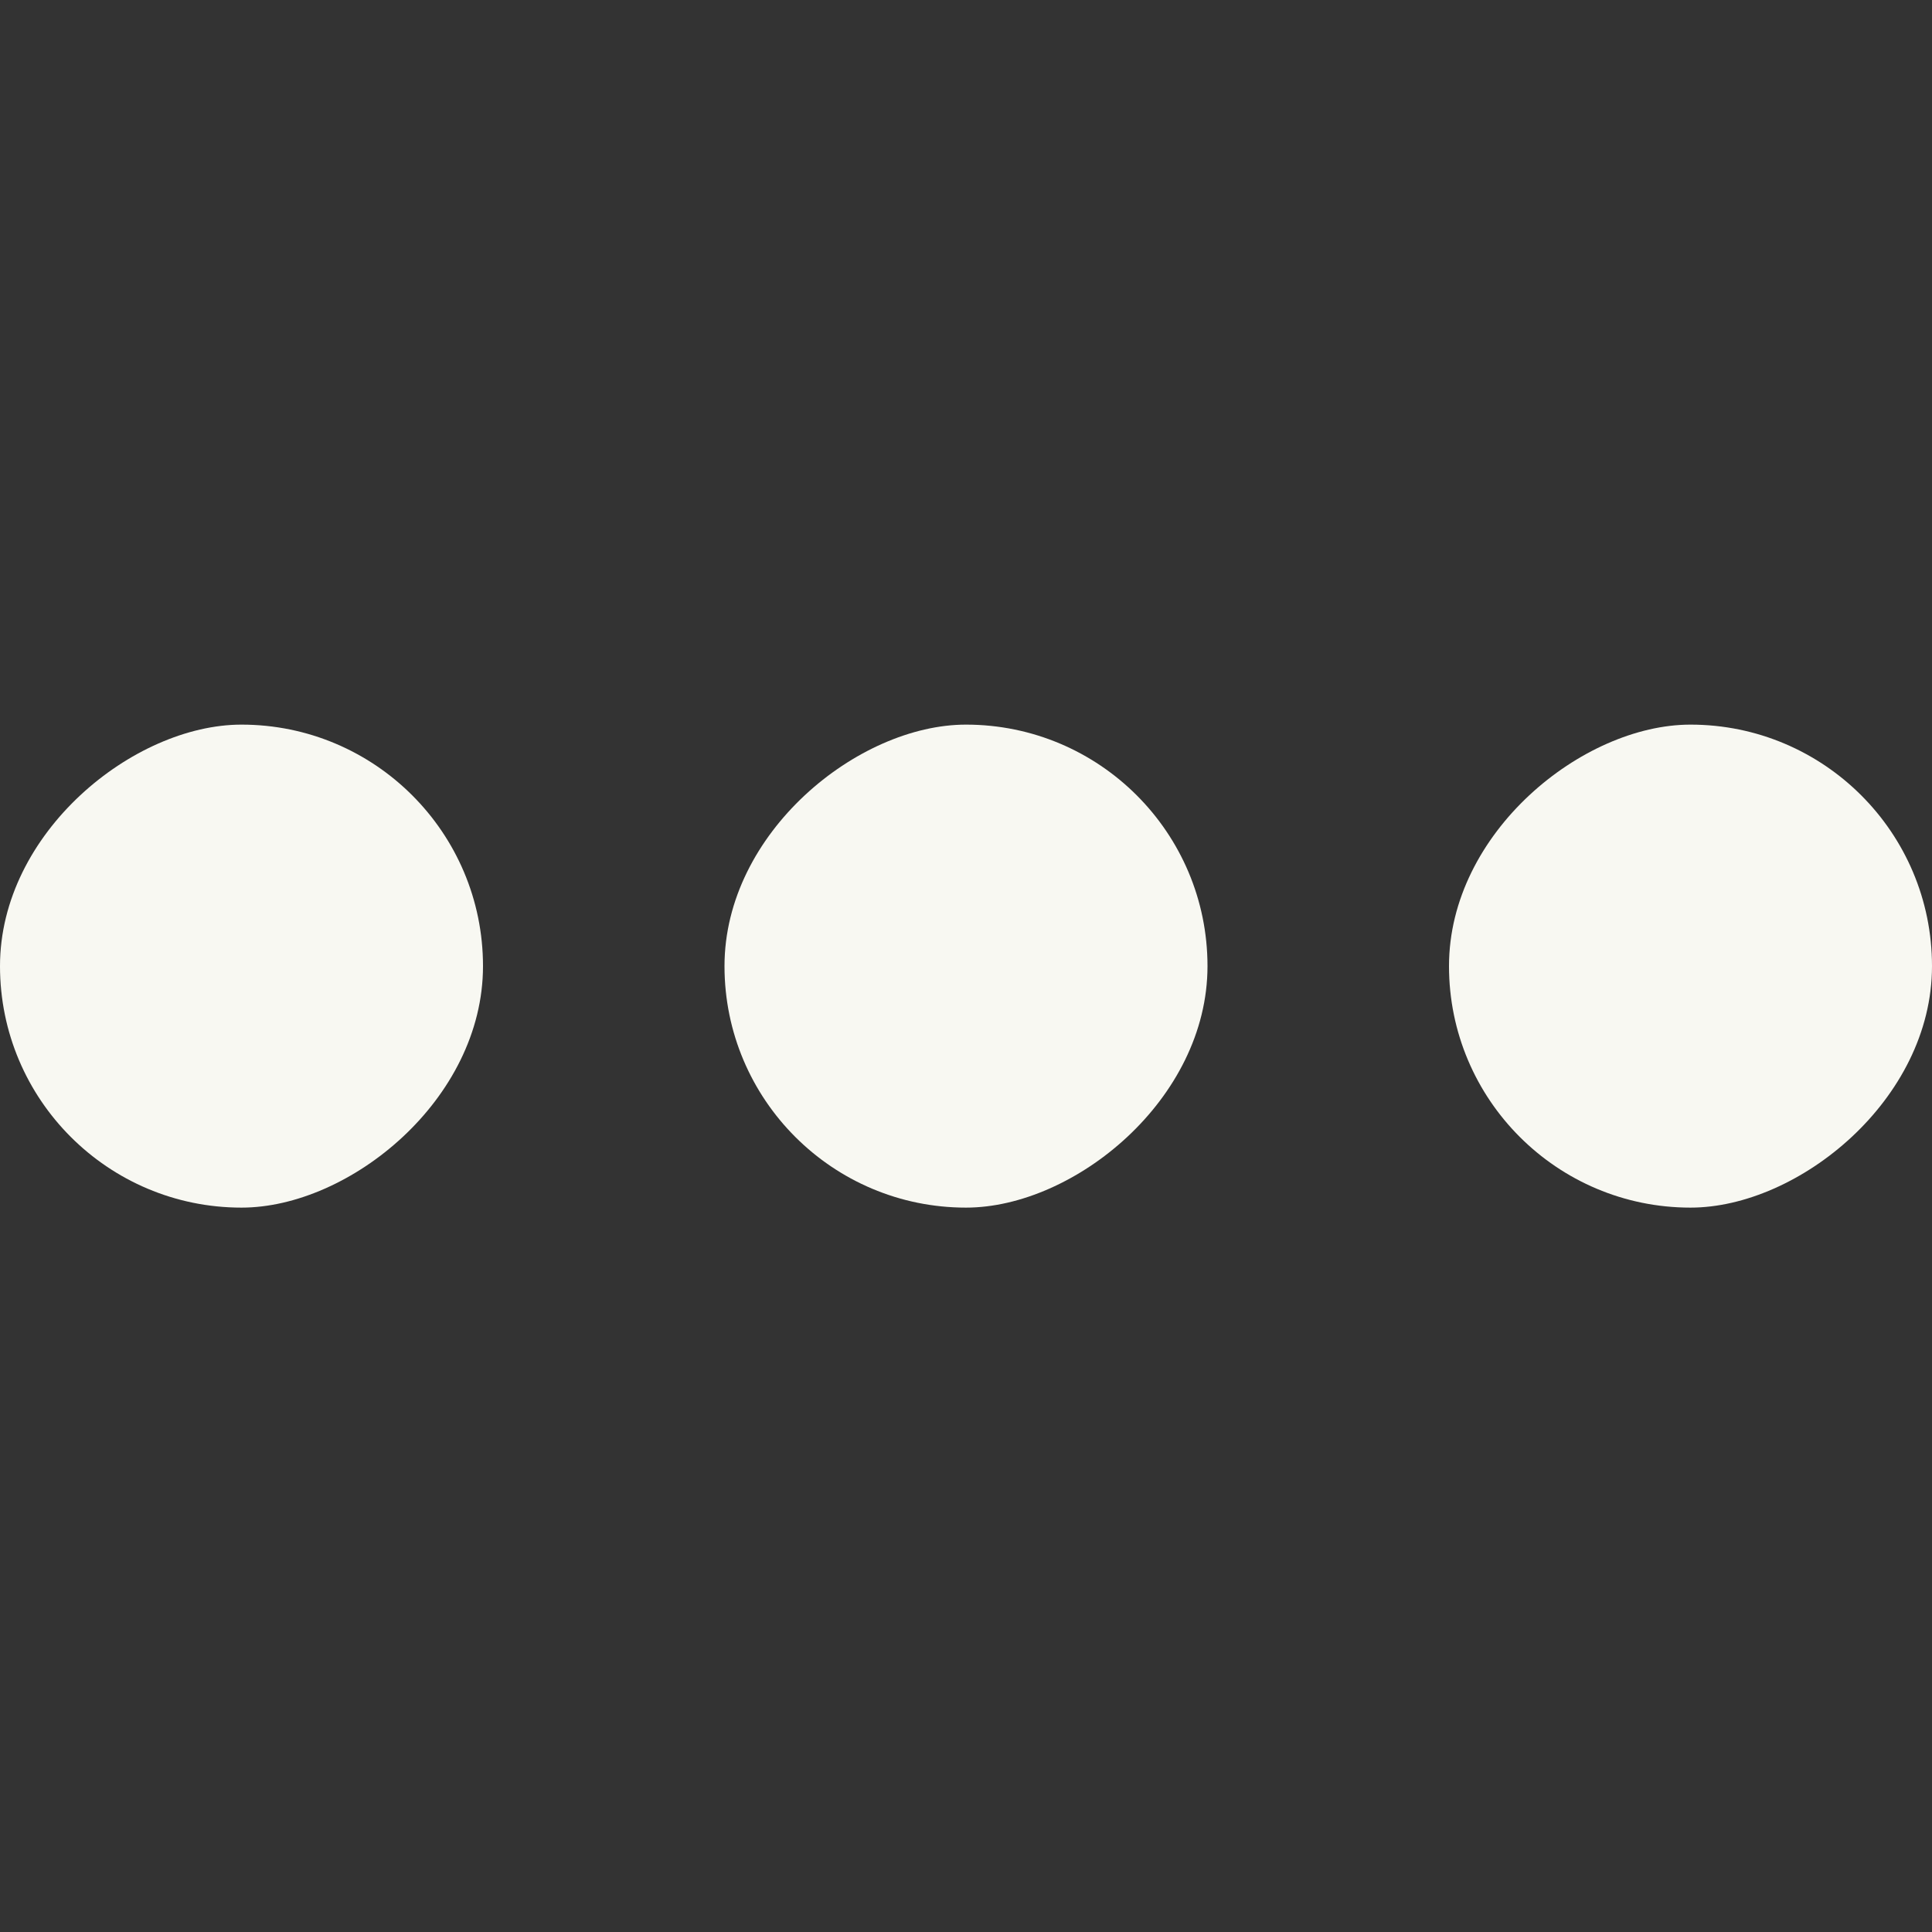<svg width="16" height="16" enable-background="new" version="1.1" xmlns="http://www.w3.org/2000/svg">
 <rect width="100%" height="100%" fill="#333333" stroke="none"/>
 <rect transform="rotate(90)" x="6.001" y="-16" width="4" height="4" rx="2" ry="2" color="#000000" enable-background="new" fill="#f8f8f2" overflow="visible"/>
 <rect transform="rotate(90)" x="6.001" y="-10" width="4" height="4" rx="2" ry="2" color="#000000" enable-background="new" fill="#f8f8f2" overflow="visible"/>
 <rect transform="rotate(90)" x="6.001" y="-4" width="4" height="4" rx="2" ry="2" color="#000000" enable-background="new" fill="#f8f8f2" overflow="visible"/>
</svg>
